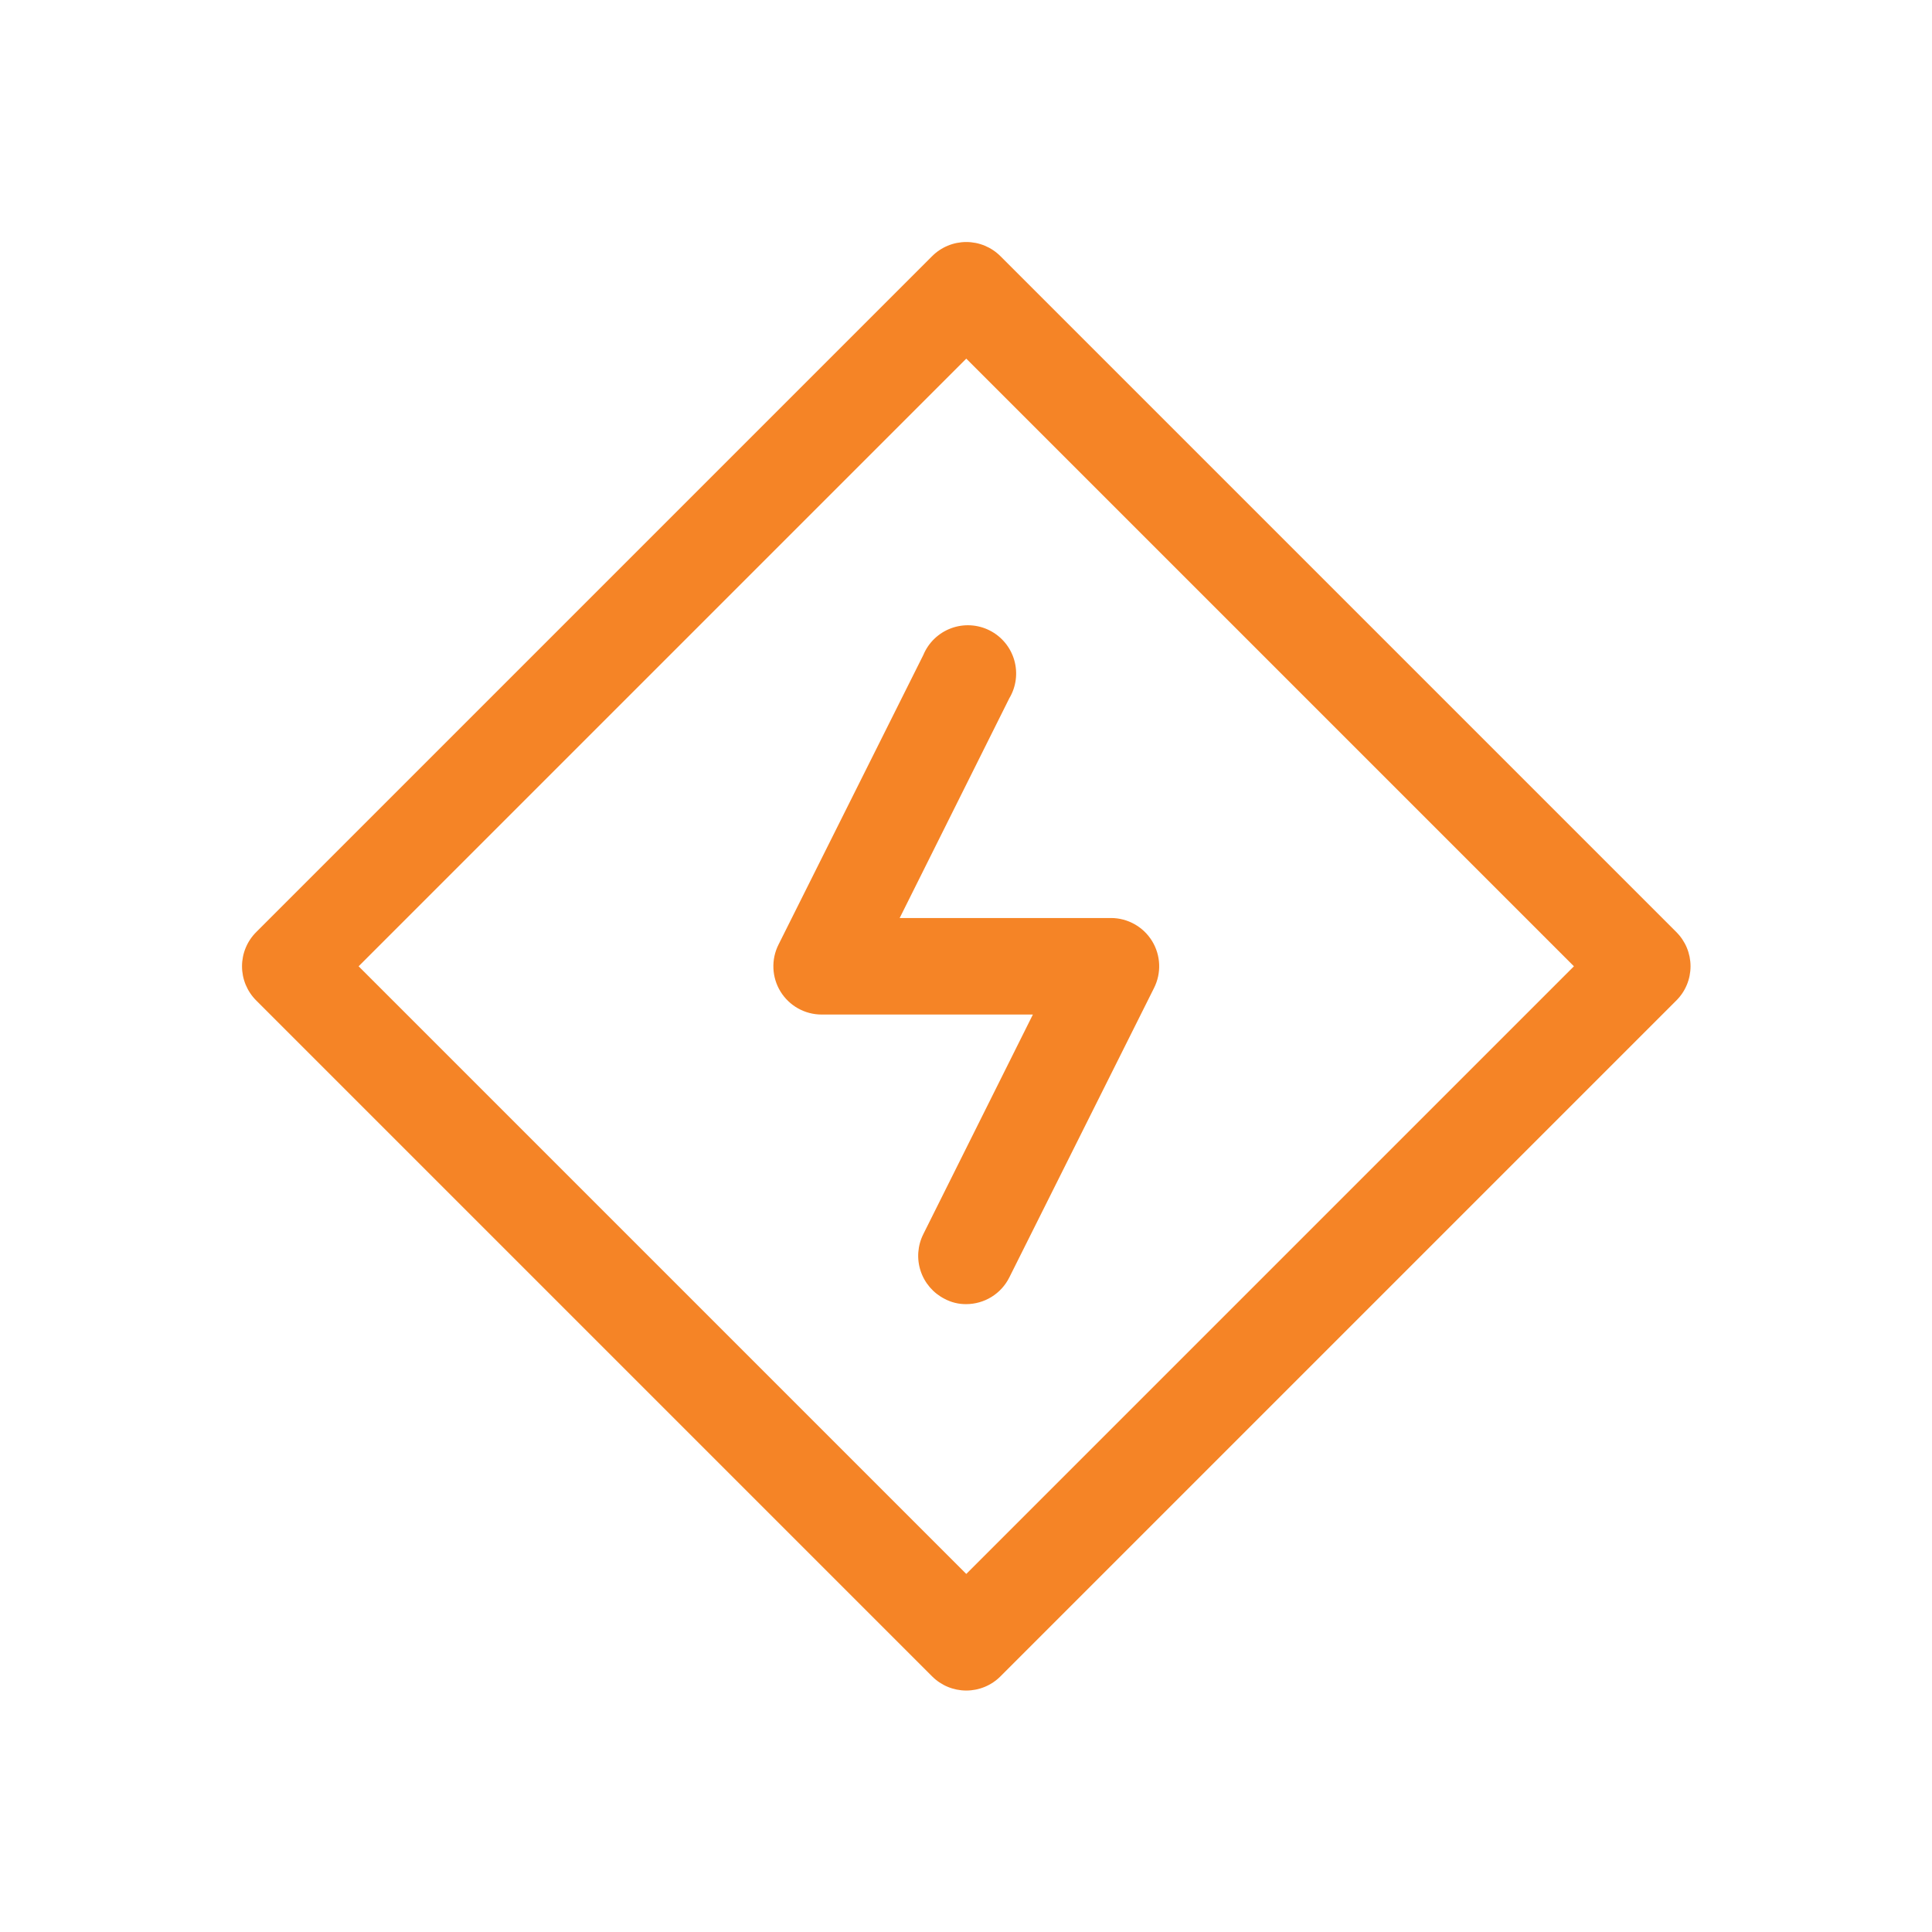 <svg width="934" height="934" viewBox="0 0 934 934" fill="none" xmlns="http://www.w3.org/2000/svg">
<path d="M810.37 450.568L483.704 123.901C479.323 119.484 473.36 117 467.136 117C460.911 117 454.948 119.484 450.568 123.901L123.901 450.568C119.484 454.948 117 460.911 117 467.136C117 473.36 119.484 479.323 123.901 483.704L450.568 810.37C454.948 814.787 460.911 817.271 467.136 817.271C473.36 817.271 479.323 814.787 483.704 810.37L810.37 483.704C814.787 479.323 817.271 473.36 817.271 467.136C817.271 460.911 814.787 454.948 810.37 450.568ZM467.13 760.901L173.37 467.141L467.13 173.381L760.89 467.141L467.13 760.901Z" fill="#F58426"/>
<path d="M446.37 316.634L376.37 456.634C372.73 463.858 373.089 472.446 377.318 479.342C381.553 486.233 389.048 490.441 397.136 490.467H499.333L446.364 596.634H446.369C443.598 602.145 443.124 608.525 445.051 614.383C446.973 620.243 451.14 625.102 456.634 627.899C459.864 629.629 463.473 630.509 467.134 630.467C471.442 630.452 475.666 629.248 479.332 626.983C482.994 624.717 485.963 621.483 487.9 617.634L557.9 477.634C561.541 470.41 561.181 461.822 556.952 454.926C552.718 448.035 545.223 443.827 537.135 443.801H434.937L487.907 337.634H487.902C491.245 332.077 492.126 325.379 490.329 319.145C488.537 312.91 484.225 307.707 478.438 304.781C472.652 301.854 465.902 301.468 459.818 303.718C453.734 305.968 448.865 310.645 446.37 316.634Z" fill="#F58426"/>
</svg>
